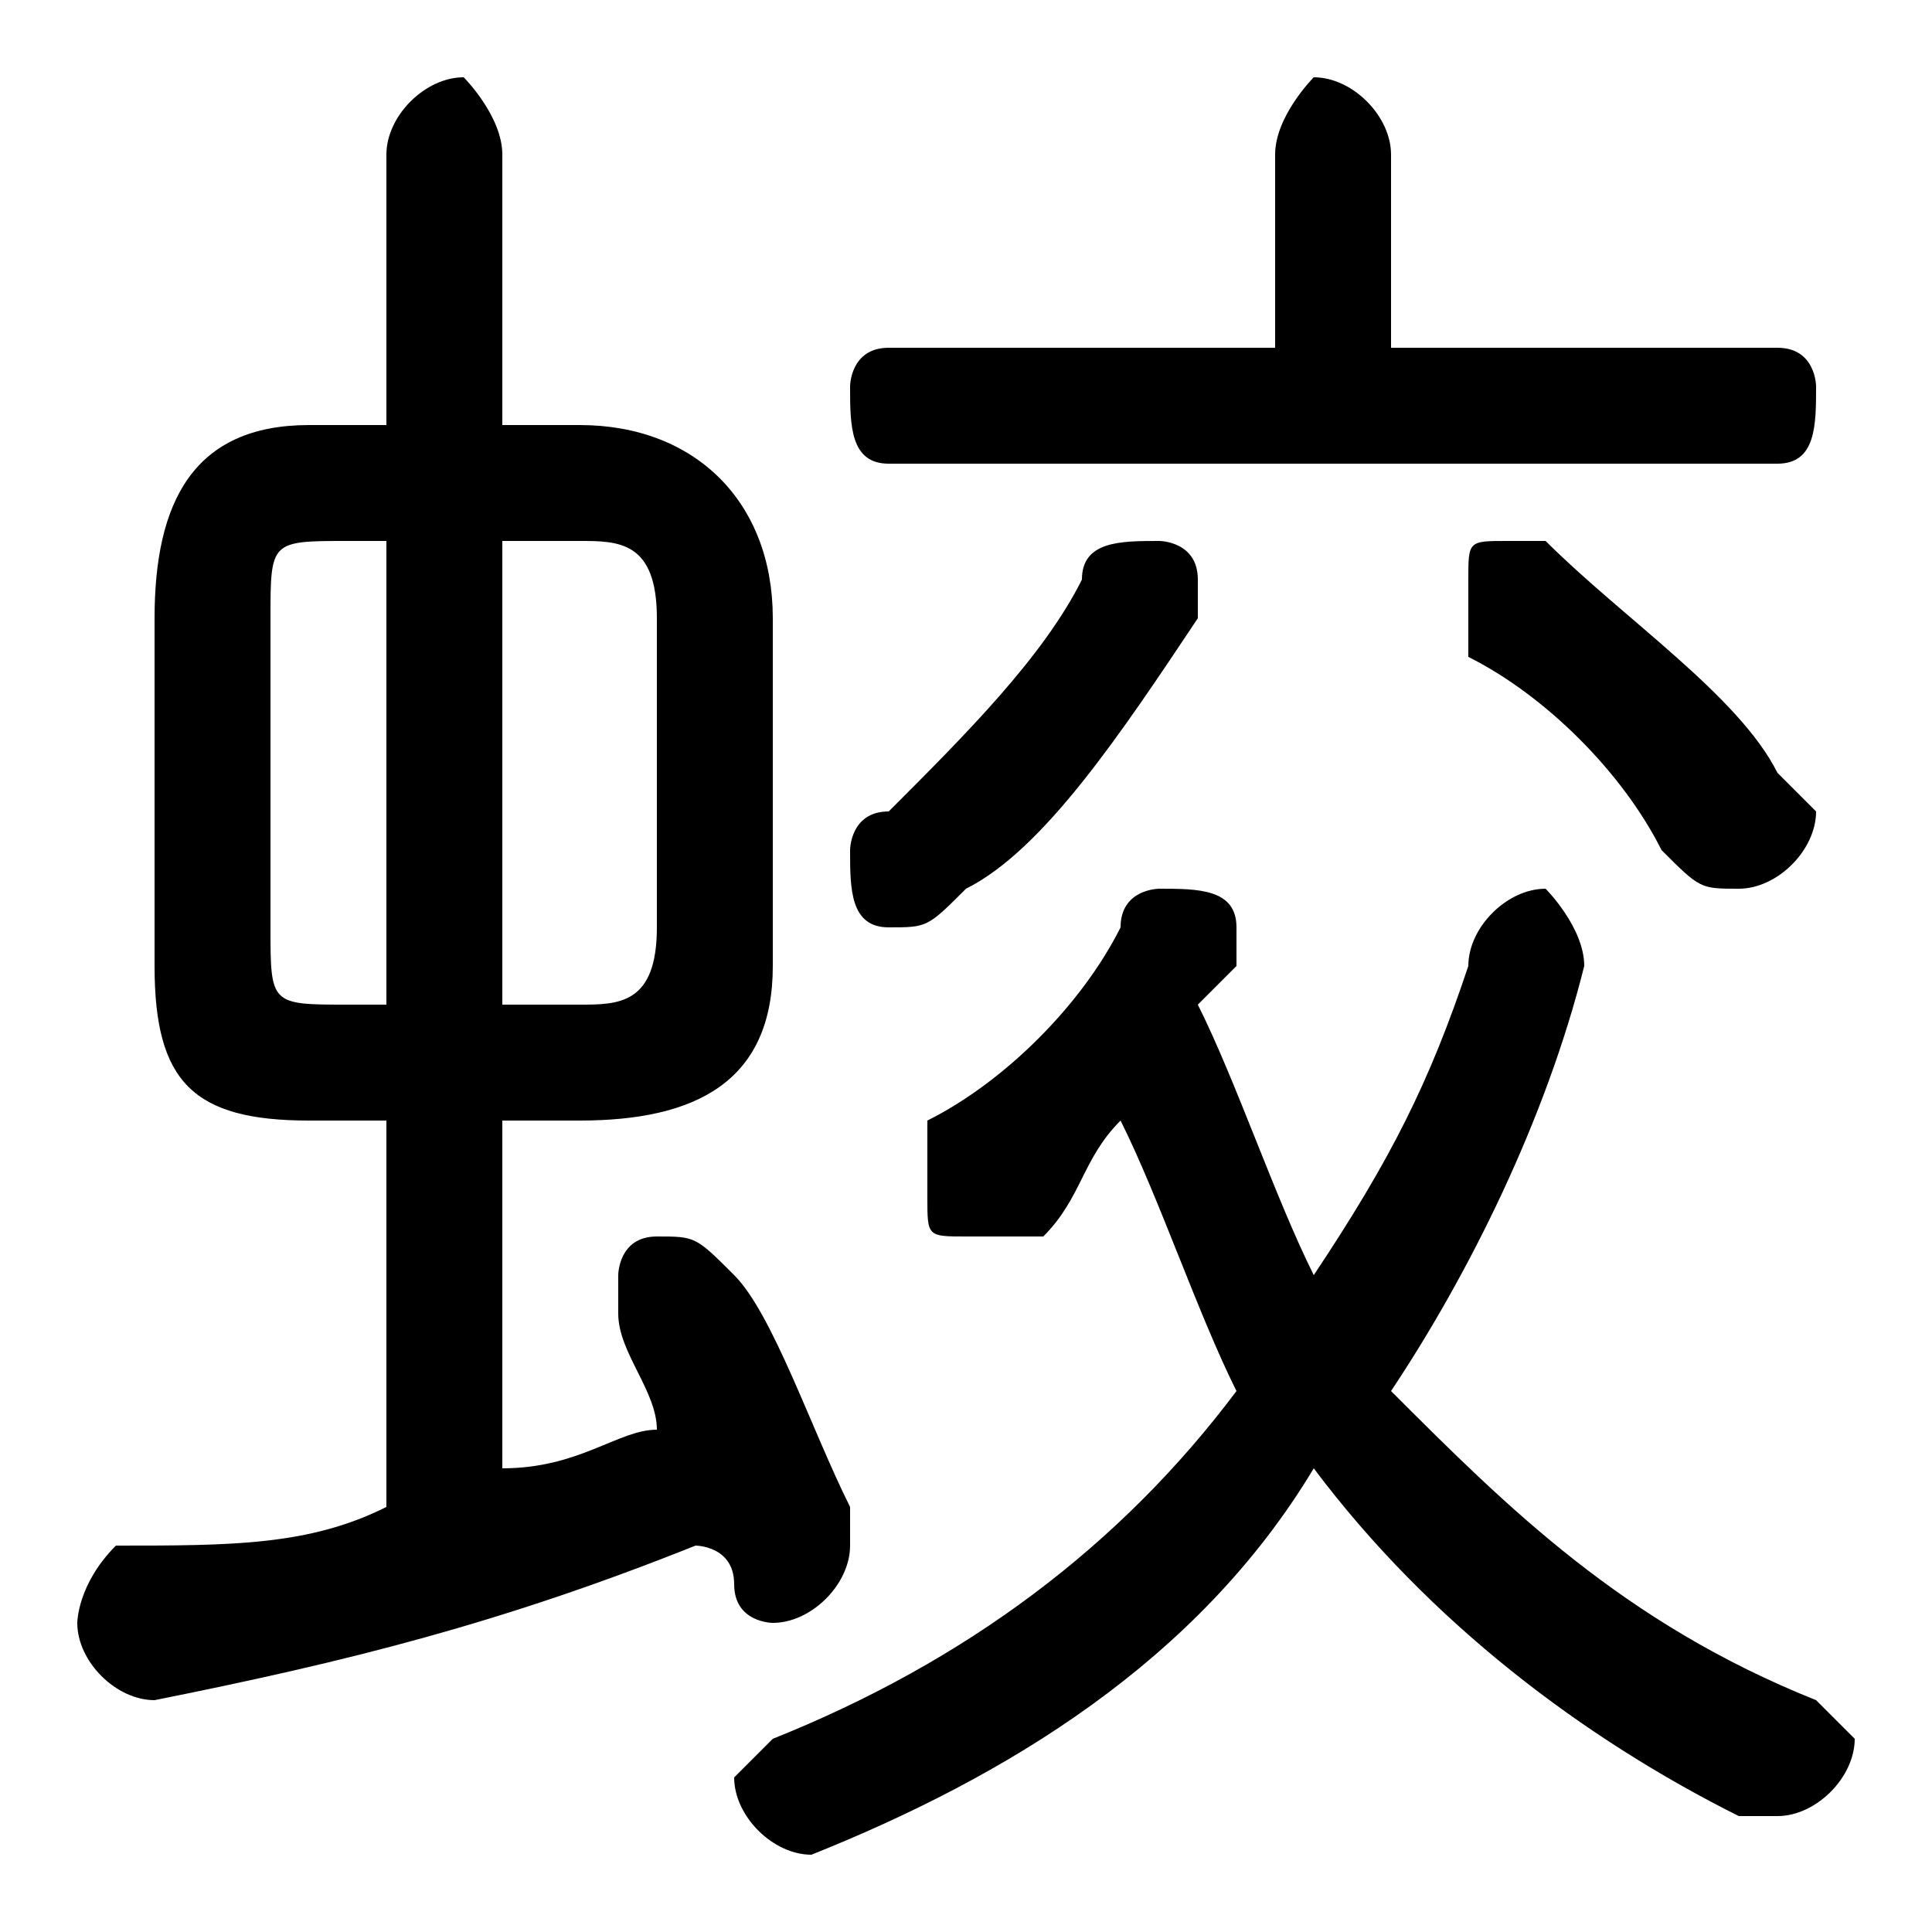 <svg xmlns="http://www.w3.org/2000/svg" viewBox="0 -44.0 50.0 50.0">
    <rect x="0" y="-44.0" width="50.0" height="50.0" fill="#808080" stroke="none"/>
    <g transform="scale(1, -1)">
        <!-- ボディの枠 -->
        <rect x="0" y="-6.0" width="50.0" height="50.0"
            stroke="white" fill="white"/>
        <!-- グリフ座標系の原点 -->
        <circle cx="0" cy="0" r="5" fill="white"/>
        <!-- グリフのアウトライン -->
        <g style="fill:black;stroke:#000000;stroke-width:0;stroke-linecap:round;stroke-linejoin:round;">
        <path d="M 15.0 15.0 C 18.0 15.0 20.0 16.0 20.0 19.0 L 20.0 28.0 C 20.0 31.0 18.0 33.0 15.0 33.0 L 13.0 33.0 L 13.0 40.0 C 13.0 41.0 12.0 42.0 12.0 42.0 C 11.0 42.0 10.0 41.0 10.0 40.0 L 10.0 33.0 L 8.0 33.0 C 5.0 33.0 4.0 31.0 4.0 28.0 L 4.0 19.0 C 4.0 16.0 5.0 15.0 8.0 15.0 L 10.0 15.0 L 10.0 5.0 C 8.0 4.0 6.0 4.0 3.0 4.0 C 2.0 3.0 2.0 2.0 2.0 2.0 C 2.0 1.0 3.0 -0.0 4.0 0.0 C 9.0 1.0 13.0 2.0 18.0 4.0 C 18.0 4.0 19.0 4.0 19.0 3.0 C 19.0 2.0 20.0 2.0 20.0 2.0 C 21.0 2.0 22.0 3.0 22.0 4.0 C 22.0 4.0 22.0 4.0 22.0 5.0 C 21.0 7.0 20.0 10.0 19.0 11.0 C 18.0 12.0 18.0 12.0 17.0 12.0 C 16.0 12.0 16.0 11.0 16.0 11.0 C 16.0 10.0 16.0 10.0 16.0 10.0 C 16.0 9.0 17.0 8.0 17.0 7.0 C 16.0 7.0 15.0 6.0 13.0 6.0 L 13.0 15.0 Z M 13.0 18.0 L 13.0 30.0 L 15.0 30.0 C 16.0 30.0 17.0 30.0 17.0 28.0 L 17.0 20.0 C 17.0 18.0 16.0 18.0 15.0 18.0 Z M 9.0 18.0 C 7.0 18.0 7.0 18.0 7.0 20.0 L 7.0 28.0 C 7.0 30.0 7.0 30.0 9.0 30.0 L 10.0 30.0 L 10.0 18.0 Z M 34.0 11.0 C 33.0 13.0 32.0 16.0 31.0 18.0 C 32.0 19.0 32.0 19.0 32.0 19.0 C 32.0 19.0 32.0 20.0 32.0 20.0 C 32.0 21.0 31.0 21.0 30.0 21.0 C 30.0 21.0 29.0 21.0 29.0 20.0 C 28.0 18.0 26.0 16.0 24.0 15.0 C 24.0 14.0 24.0 14.0 24.0 13.0 C 24.0 12.0 24.0 12.0 25.0 12.0 C 26.0 12.0 26.0 12.0 27.0 12.0 C 28.0 13.0 28.0 14.0 29.0 15.0 C 30.0 13.0 31.0 10.0 32.0 8.0 C 29.0 4.0 25.0 1.0 20.0 -1.0 C 20.0 -1.0 19.0 -2.0 19.0 -2.0 C 19.0 -3.0 20.0 -4.0 21.0 -4.0 C 21.0 -4.0 21.0 -4.0 21.0 -4.0 C 26.0 -2.0 31.0 1.0 34.0 6.0 C 37.0 2.0 41.0 -1.0 45.0 -3.0 C 46.0 -3.0 46.0 -3.0 46.0 -3.0 C 47.0 -3.0 48.0 -2.0 48.0 -1.0 C 48.0 -1.0 47.0 0.0 47.0 0.0 C 42.0 2.0 39.0 5.0 36.0 8.0 C 38.0 11.0 40.0 15.0 41.0 19.0 C 41.0 20.0 40.0 21.0 40.0 21.0 C 39.0 21.0 38.0 20.0 38.0 19.0 C 37.0 16.0 36.0 14.0 34.0 11.0 Z M 36.0 35.0 L 36.0 40.0 C 36.0 41.0 35.0 42.0 34.0 42.0 C 34.0 42.0 33.0 41.0 33.0 40.0 L 33.0 35.0 L 23.0 35.0 C 22.0 35.0 22.0 34.0 22.0 34.0 C 22.0 33.0 22.0 32.0 23.0 32.0 L 46.0 32.0 C 47.0 32.0 47.0 33.0 47.0 34.0 C 47.0 34.0 47.0 35.0 46.0 35.0 Z M 40.0 30.0 C 40.0 30.0 39.0 30.0 39.0 30.0 C 38.0 30.0 38.0 30.0 38.0 29.0 C 38.0 28.0 38.0 28.0 38.0 27.0 C 40.0 26.0 42.0 24.0 43.0 22.0 C 44.0 21.0 44.0 21.0 45.0 21.0 C 46.0 21.0 47.0 22.0 47.0 23.0 C 47.0 23.0 46.0 24.0 46.0 24.0 C 45.0 26.0 42.0 28.0 40.0 30.0 Z M 28.0 29.0 C 27.0 27.0 25.0 25.0 23.0 23.0 C 22.0 23.0 22.0 22.0 22.0 22.0 C 22.0 21.0 22.0 20.0 23.0 20.0 C 24.0 20.0 24.0 20.0 25.0 21.0 C 27.0 22.0 29.0 25.0 31.0 28.0 C 31.0 28.0 31.0 28.0 31.0 29.0 C 31.0 30.0 30.0 30.0 30.0 30.0 C 29.0 30.0 28.0 30.0 28.0 29.0 Z"/>
    </g>
    </g>
</svg>
